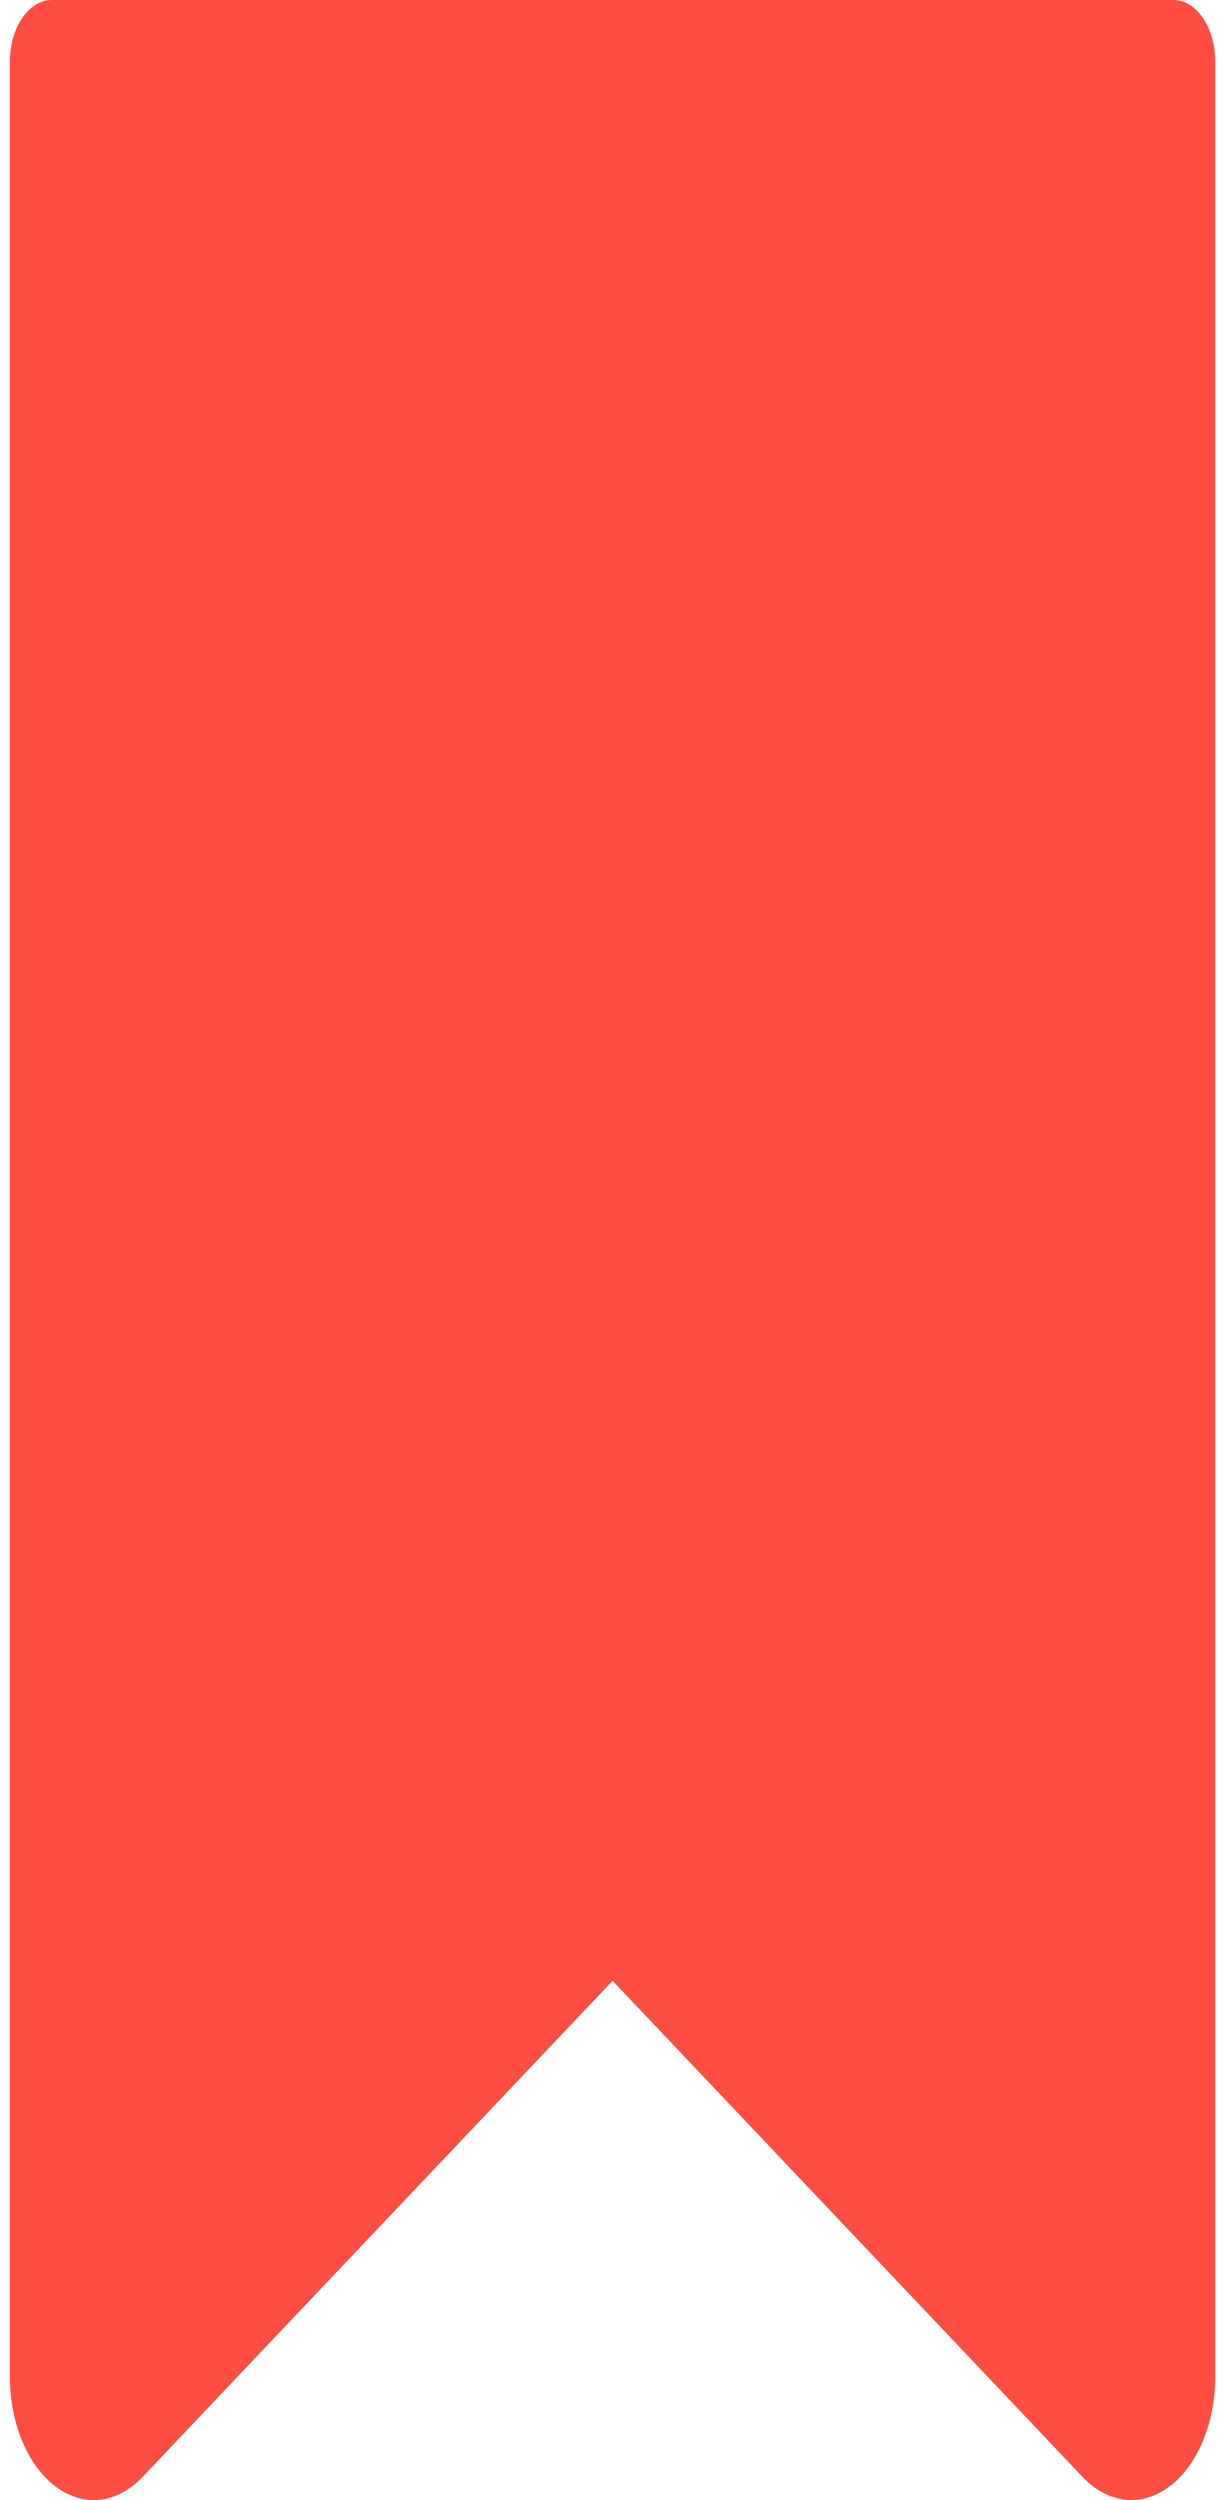 <svg width="26" height="53" viewBox="0 0 26 53" fill="none" xmlns="http://www.w3.org/2000/svg">
<path d="M24.883 0H1.099C0.608 0 0.209 0.586 0.209 1.31V50.378C0.208 51.361 0.582 52.262 1.175 52.711C1.77 53.16 2.484 53.082 3.026 52.507L12.991 41.992L22.956 52.508C23.498 53.08 24.212 53.158 24.806 52.709C25.399 52.26 25.773 51.361 25.773 50.378V1.31C25.773 0.586 25.374 0 24.883 0Z" fill="#FF4D41"/>
</svg>
